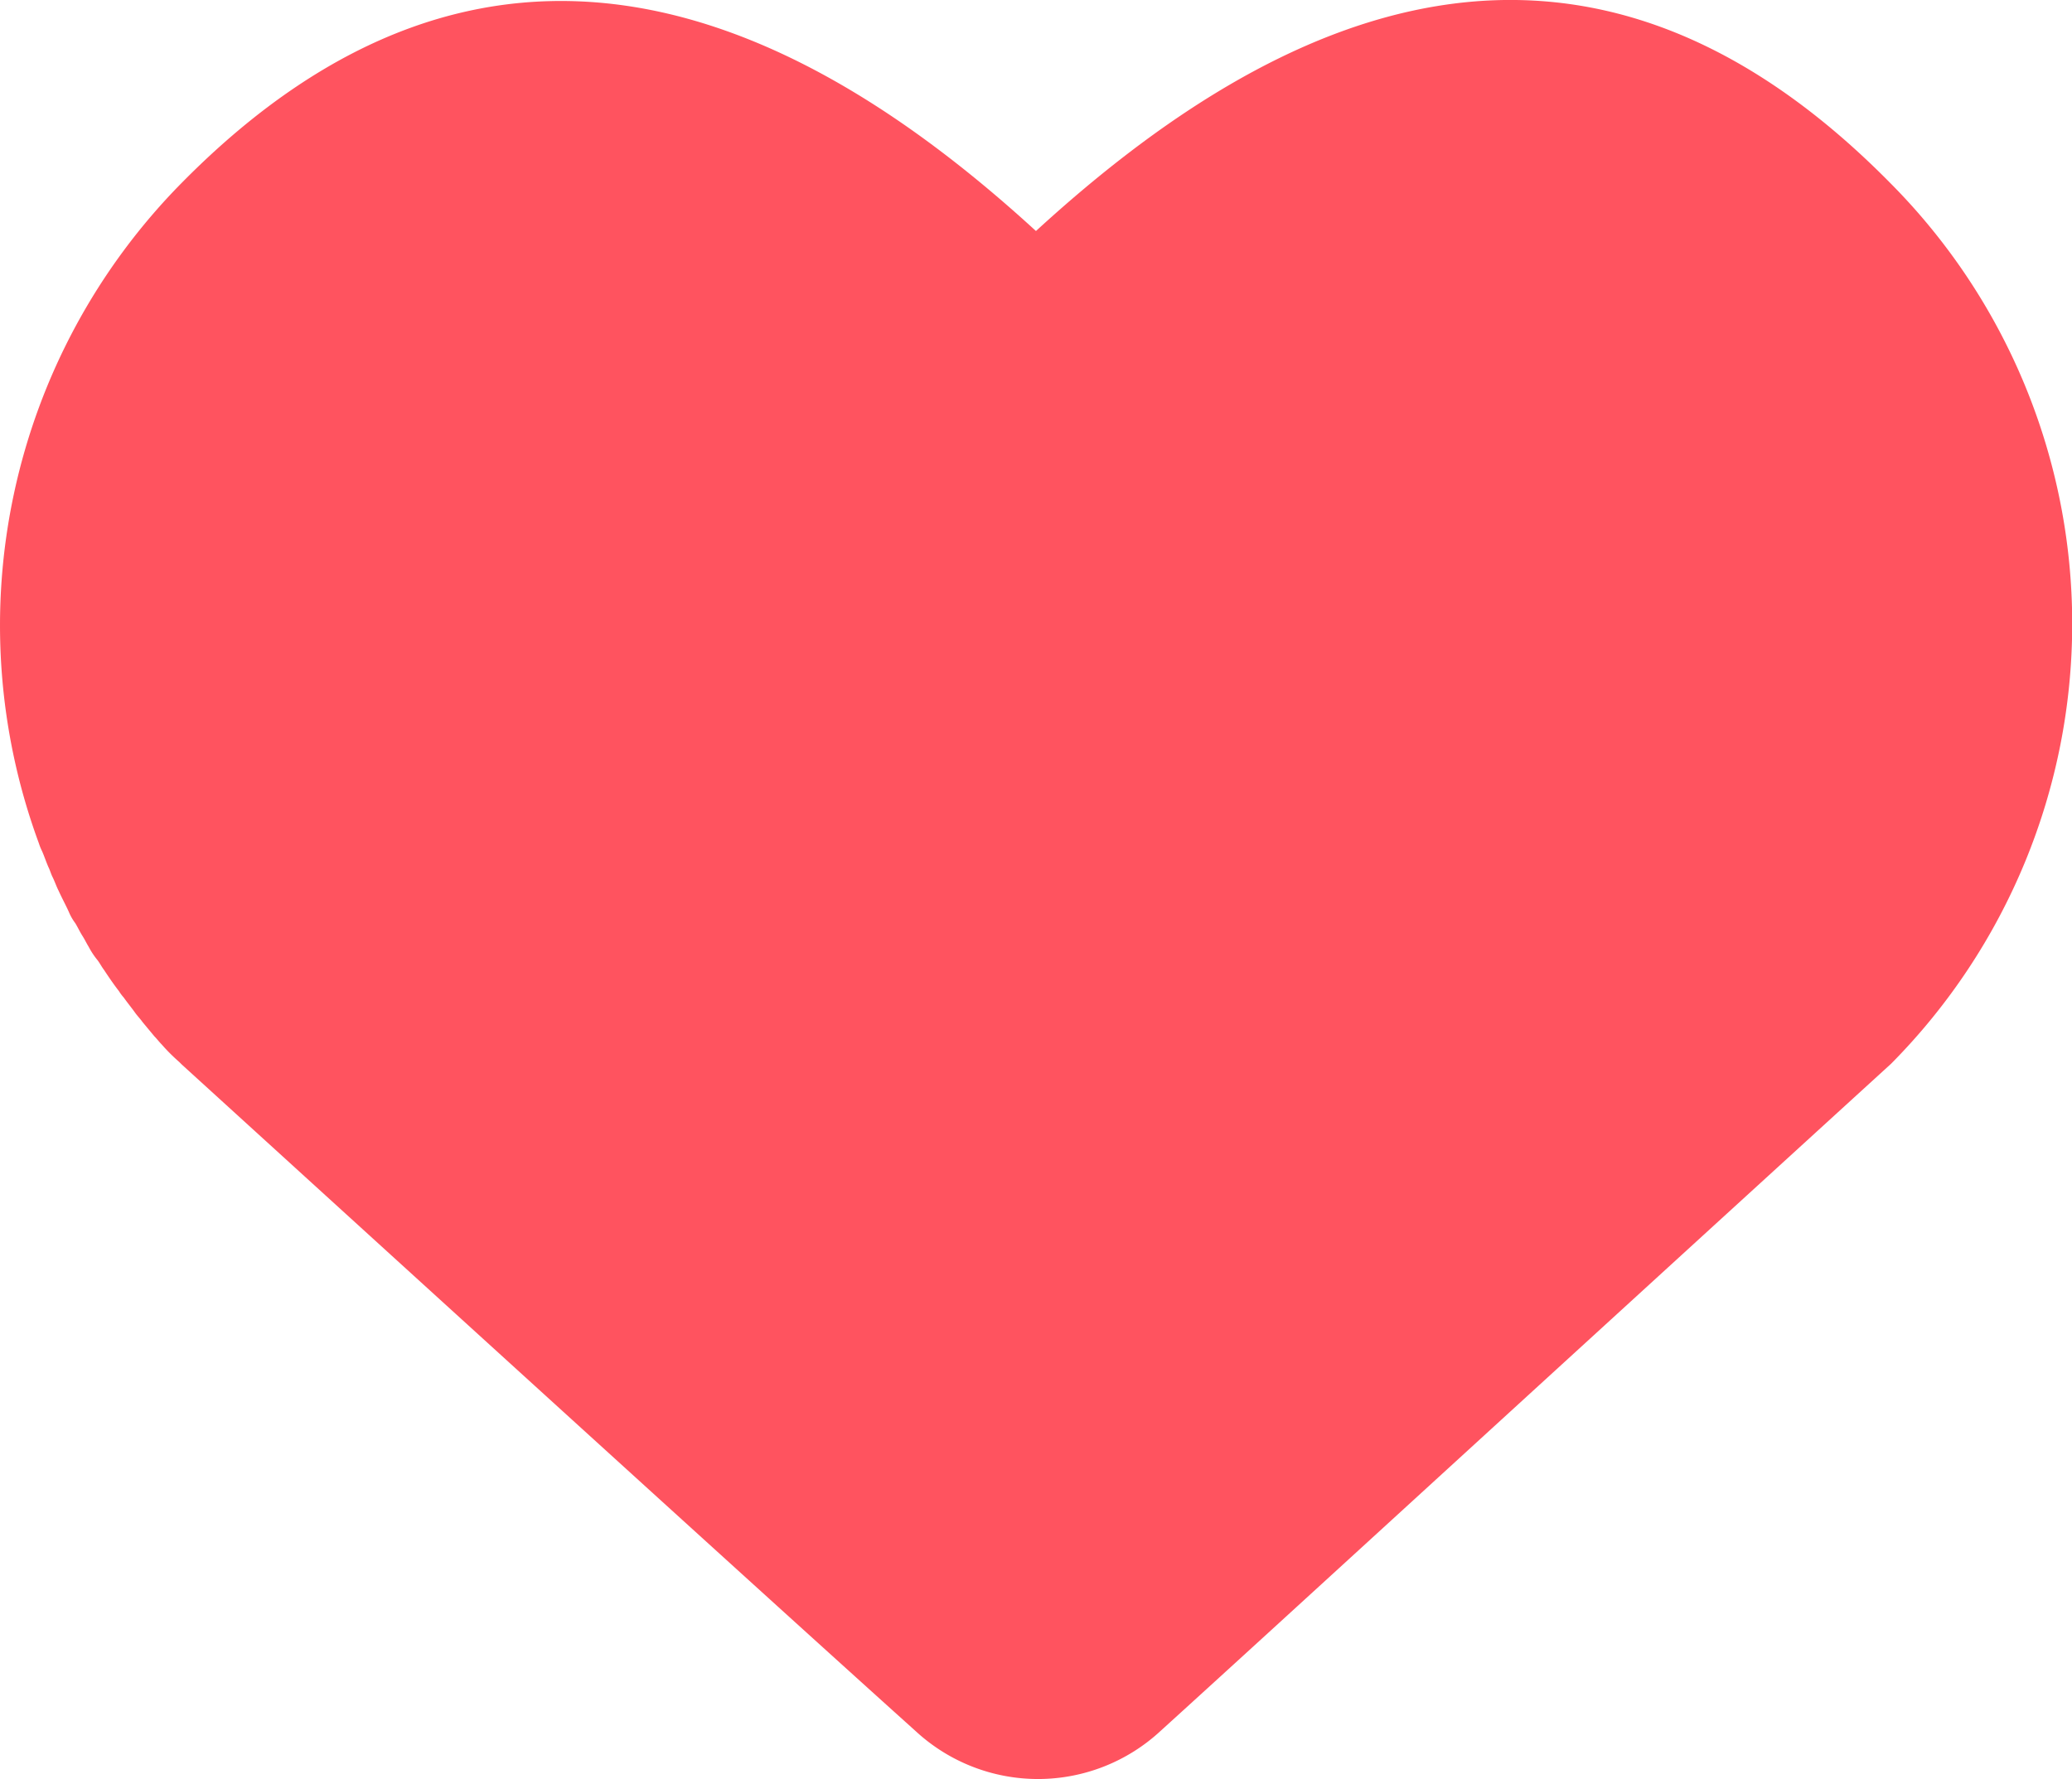 <svg xmlns="http://www.w3.org/2000/svg" viewBox="0 0 23.287 20"><defs><style>.a{fill:#ff535f;}</style></defs><g transform="translate(-0.474 -0.503)"><path class="a" d="M21.722,2.564C18.248-.964,14.853.591,12.117,3.1,9.38.591,5.959-.937,2.511,2.564a7.082,7.082,0,0,0-1.6,7.419.613.613,0,0,0,.036.089c.027.062.044.116.071.178.018.036.027.071.044.107.027.053.044.107.071.16.036.08.08.16.116.24a.567.567,0,0,0,.071.124c.027.044.053.1.08.142s.044.08.071.124a.881.881,0,0,0,.1.151c.027.036.044.071.071.107.053.08.107.16.169.24a.493.493,0,0,0,.053.071c.044.062.089.116.133.178.027.036.053.062.08.1l.133.16c.027.027.053.062.08.089.062.071.124.133.2.2l.027.027c4.594,4.185,7,6.371,8.255,7.5a2.025,2.025,0,0,0,2.746-.009c1.253-1.137,3.634-3.323,8.21-7.5A7.026,7.026,0,0,0,21.722,2.564Z" transform="translate(0 0)"/></g></svg>